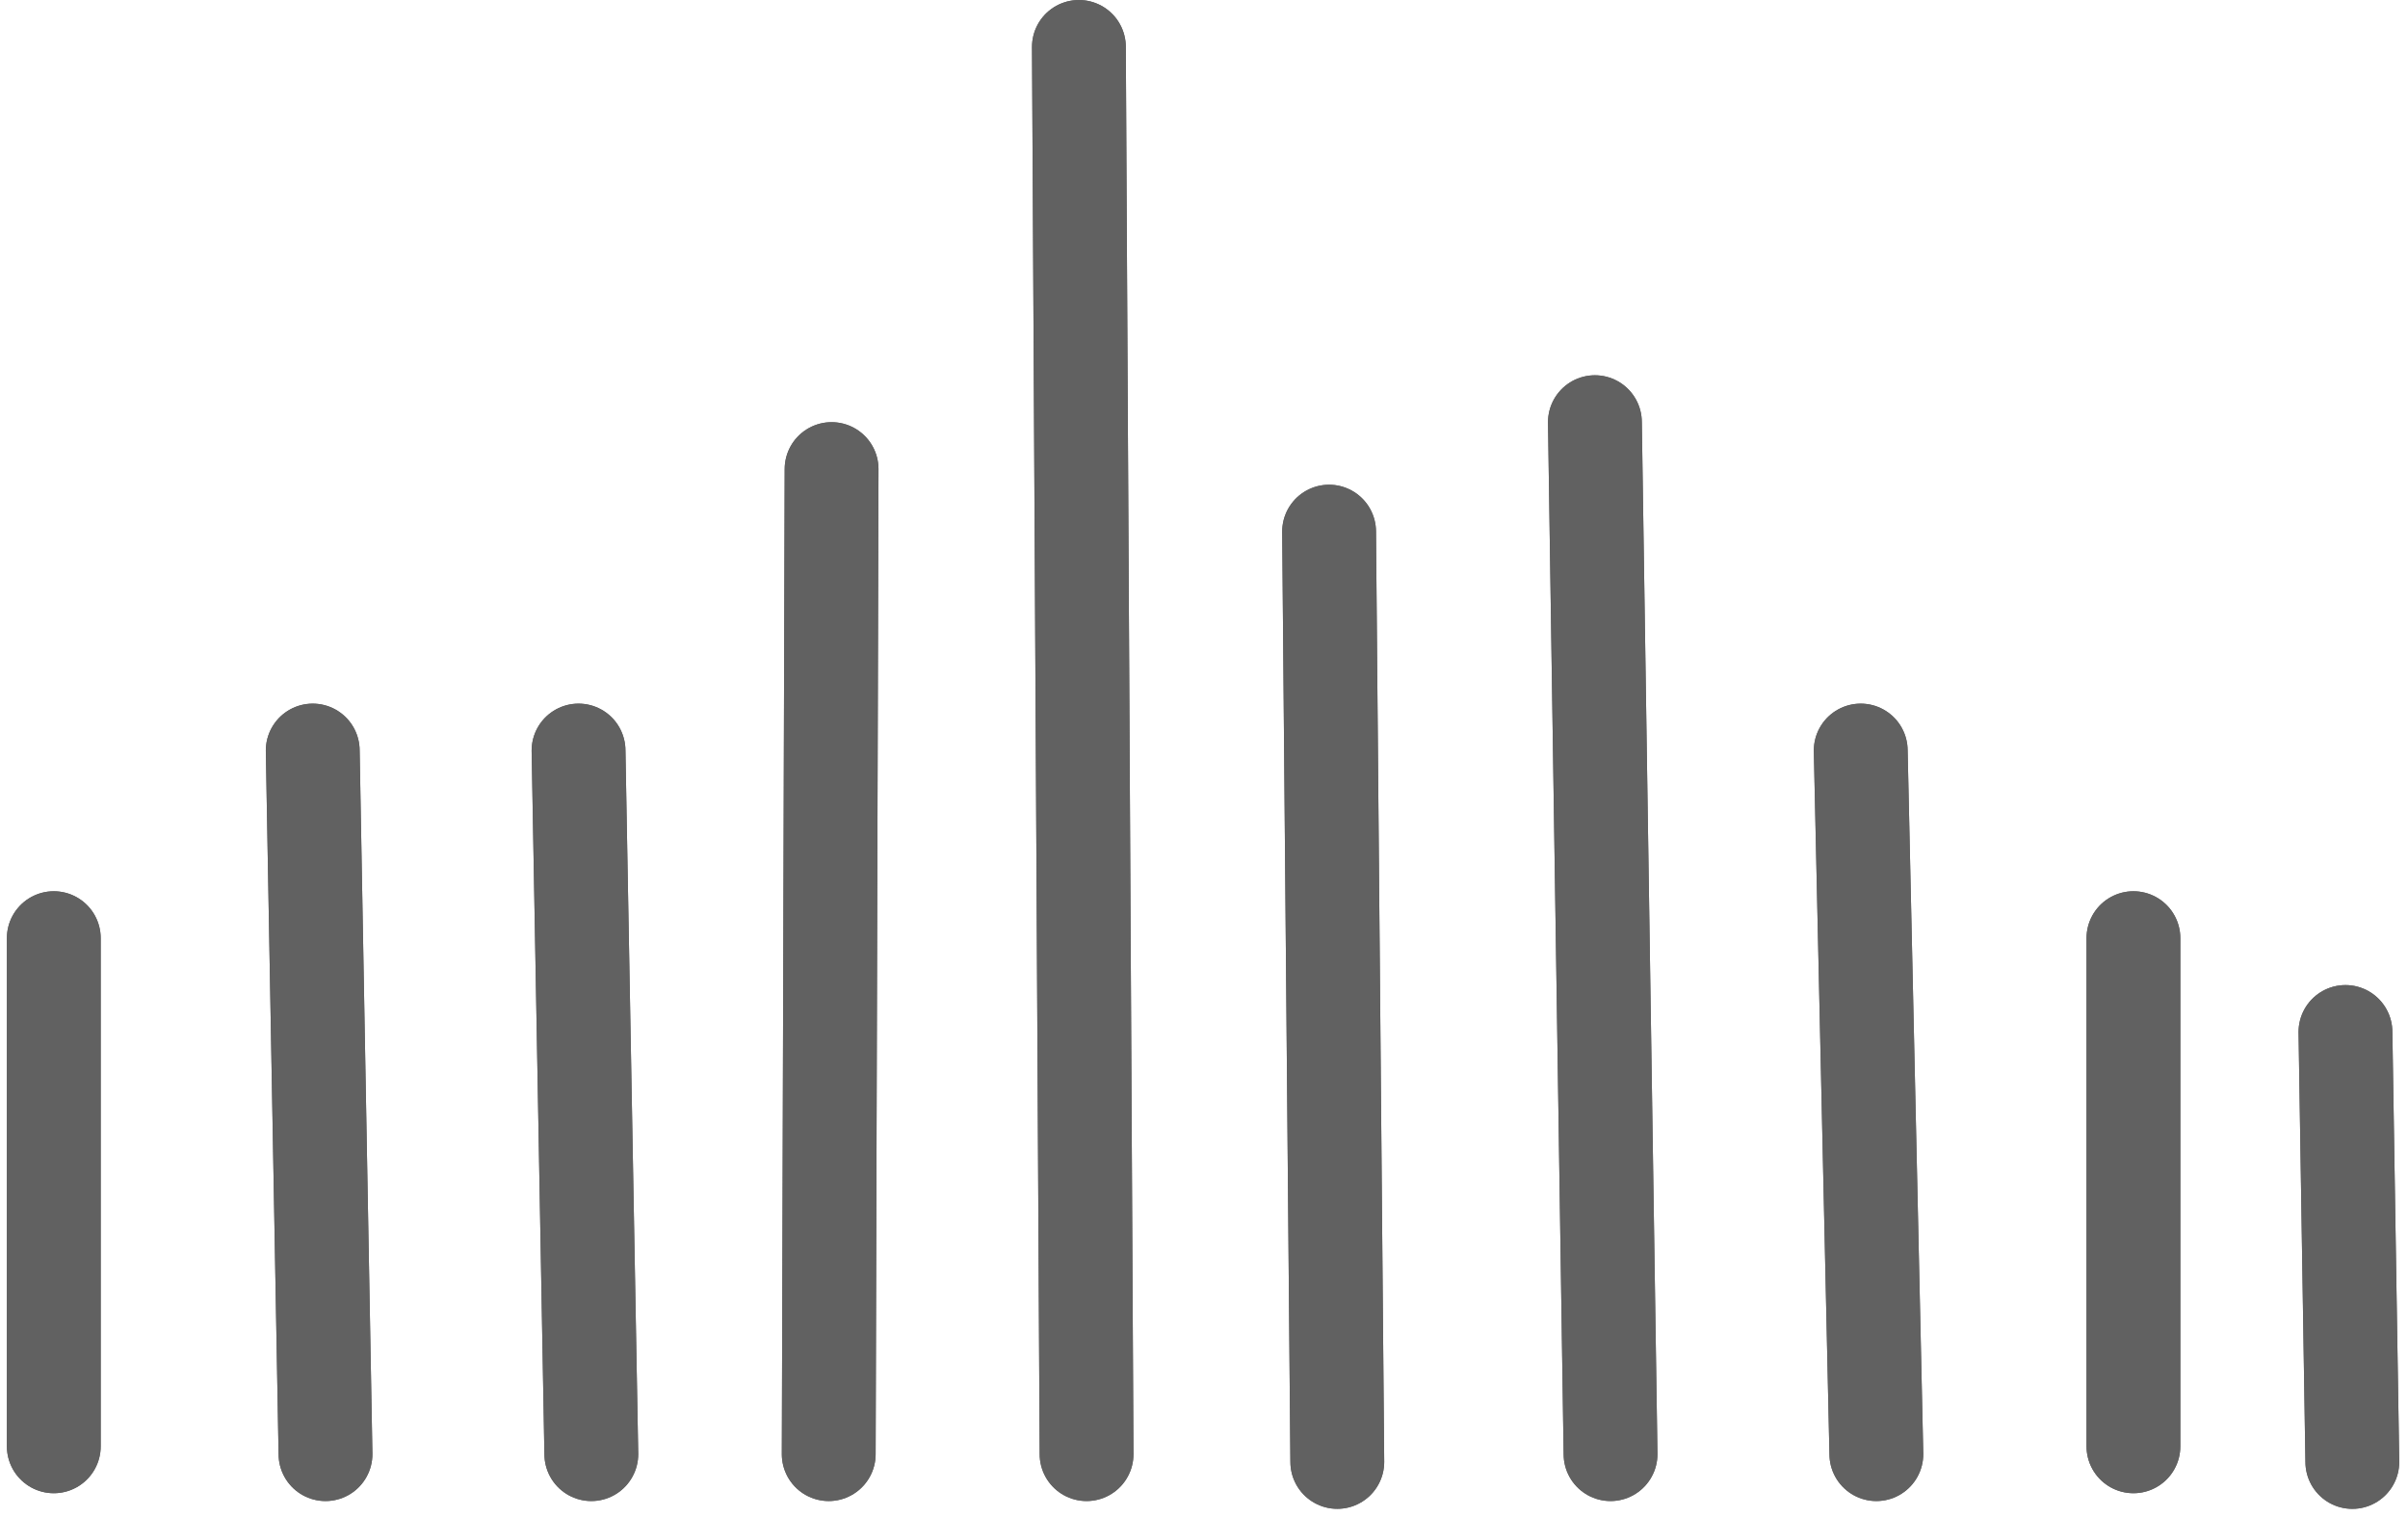 <svg width="154" height="97" viewBox="0 0 154 97" fill="none" xmlns="http://www.w3.org/2000/svg">
<path d="M69 3L69.49 93" stroke="#616161" stroke-width="6" stroke-linecap="round"/>
<path d="M69 3L69.49 93" stroke="#616161" stroke-width="6" stroke-linecap="round"/>
<path d="M3.44 60L3.44 92.499" stroke="#616161" stroke-width="6" stroke-linecap="round"/>
<path d="M3.44 60L3.44 92.499" stroke="#616161" stroke-width="6" stroke-linecap="round"/>
<path d="M136.44 60L136.44 92.499" stroke="#616161" stroke-width="6" stroke-linecap="round"/>
<path d="M136.44 60L136.44 92.499" stroke="#616161" stroke-width="6" stroke-linecap="round"/>
<path d="M150 66L150.44 93.499" stroke="#616161" stroke-width="6" stroke-linecap="round"/>
<path d="M150 66L150.44 93.499" stroke="#616161" stroke-width="6" stroke-linecap="round"/>
<path d="M37 48L37.817 93" stroke="#616161" stroke-width="6" stroke-linecap="round"/>
<path d="M37 48L37.817 93" stroke="#616161" stroke-width="6" stroke-linecap="round"/>
<path d="M20 48L20.817 93" stroke="#616161" stroke-width="6" stroke-linecap="round"/>
<path d="M20 48L20.817 93" stroke="#616161" stroke-width="6" stroke-linecap="round"/>
<path d="M53.183 30L53 93" stroke="#616161" stroke-width="6" stroke-linecap="round"/>
<path d="M53.183 30L53 93" stroke="#616161" stroke-width="6" stroke-linecap="round"/>
<path d="M119 48L120 93" stroke="#616161" stroke-width="6" stroke-linecap="round"/>
<path d="M119 48L120 93" stroke="#616161" stroke-width="6" stroke-linecap="round"/>
<path d="M102 27L103 93" stroke="#616161" stroke-width="6" stroke-linecap="round"/>
<path d="M102 27L103 93" stroke="#616161" stroke-width="6" stroke-linecap="round"/>
<path d="M85 34L85.525 93.497" stroke="#616161" stroke-width="6" stroke-linecap="round"/>
<path d="M85 34L85.525 93.497" stroke="#616161" stroke-width="6" stroke-linecap="round"/>
</svg>

